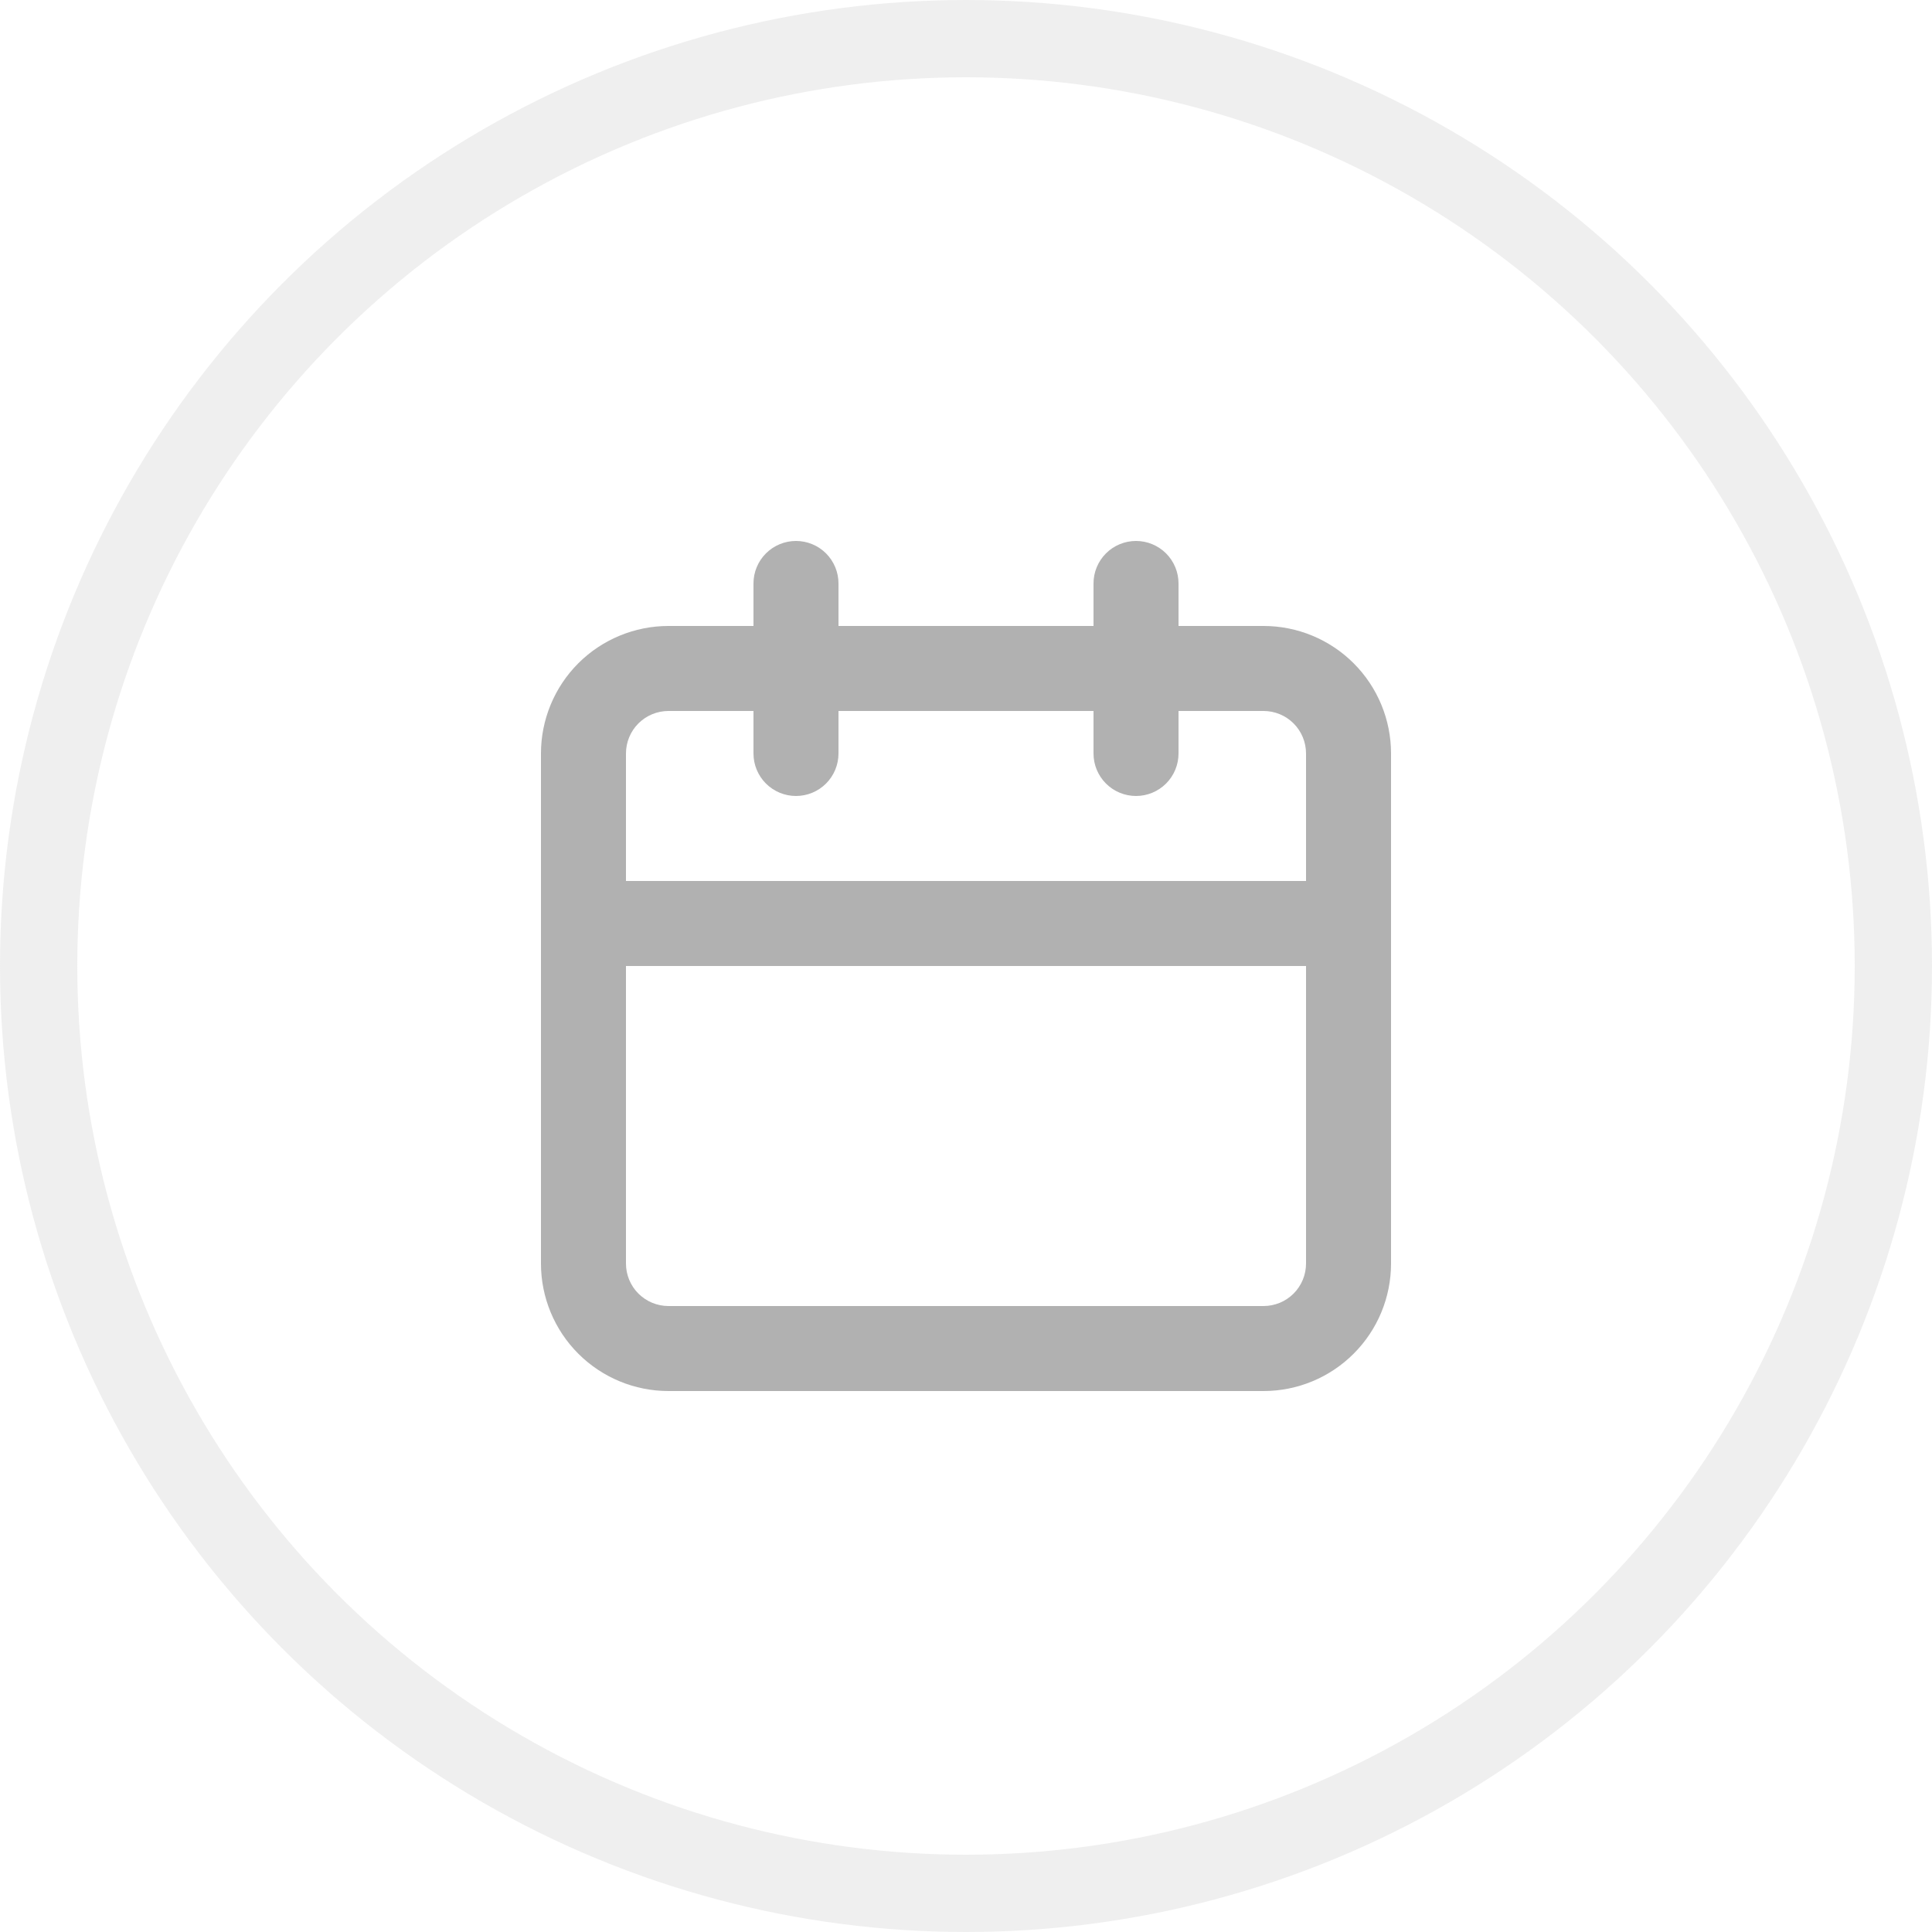 <svg width="50" height="50" viewBox="0 0 50 50" fill="none" xmlns="http://www.w3.org/2000/svg">
<g clip-path="url(#clip0_76_281)">
<circle opacity="0.2" cx="25" cy="25" r="24" stroke="#B1B1B1" stroke-width="2"/>
<path d="M32.7 16.2H30.5V15.1C30.5 14.808 30.384 14.528 30.178 14.322C29.971 14.116 29.692 14 29.4 14C29.108 14 28.828 14.116 28.622 14.322C28.416 14.528 28.3 14.808 28.3 15.1V16.2H21.7V15.1C21.7 14.808 21.584 14.528 21.378 14.322C21.172 14.116 20.892 14 20.6 14C20.308 14 20.029 14.116 19.822 14.322C19.616 14.528 19.5 14.808 19.5 15.1V16.2H17.3C16.425 16.2 15.585 16.548 14.966 17.166C14.348 17.785 14 18.625 14 19.5V32.7C14 33.575 14.348 34.415 14.966 35.033C15.585 35.652 16.425 36 17.3 36H32.7C33.575 36 34.415 35.652 35.033 35.033C35.652 34.415 36 33.575 36 32.7V19.5C36 18.625 35.652 17.785 35.033 17.166C34.415 16.548 33.575 16.2 32.7 16.2ZM33.8 32.7C33.8 32.992 33.684 33.272 33.478 33.478C33.272 33.684 32.992 33.8 32.7 33.8H17.3C17.008 33.8 16.729 33.684 16.522 33.478C16.316 33.272 16.2 32.992 16.2 32.7V25H33.8V32.7ZM33.8 22.8H16.2V19.5C16.2 19.208 16.316 18.928 16.522 18.722C16.729 18.516 17.008 18.4 17.3 18.4H19.5V19.5C19.5 19.792 19.616 20.072 19.822 20.278C20.029 20.484 20.308 20.6 20.6 20.6C20.892 20.6 21.172 20.484 21.378 20.278C21.584 20.072 21.7 19.792 21.7 19.5V18.4H28.3V19.5C28.3 19.792 28.416 20.072 28.622 20.278C28.828 20.484 29.108 20.6 29.4 20.6C29.692 20.6 29.971 20.484 30.178 20.278C30.384 20.072 30.5 19.792 30.5 19.5V18.4H32.7C32.992 18.4 33.272 18.516 33.478 18.722C33.684 18.928 33.8 19.208 33.8 19.5V22.8Z" fill="#B1B1B1"/>
</g>
<defs>
<clipPath id="clip0_76_281">
<rect width="50" height="50" fill="white"/>
</clipPath>
</defs>
</svg>
